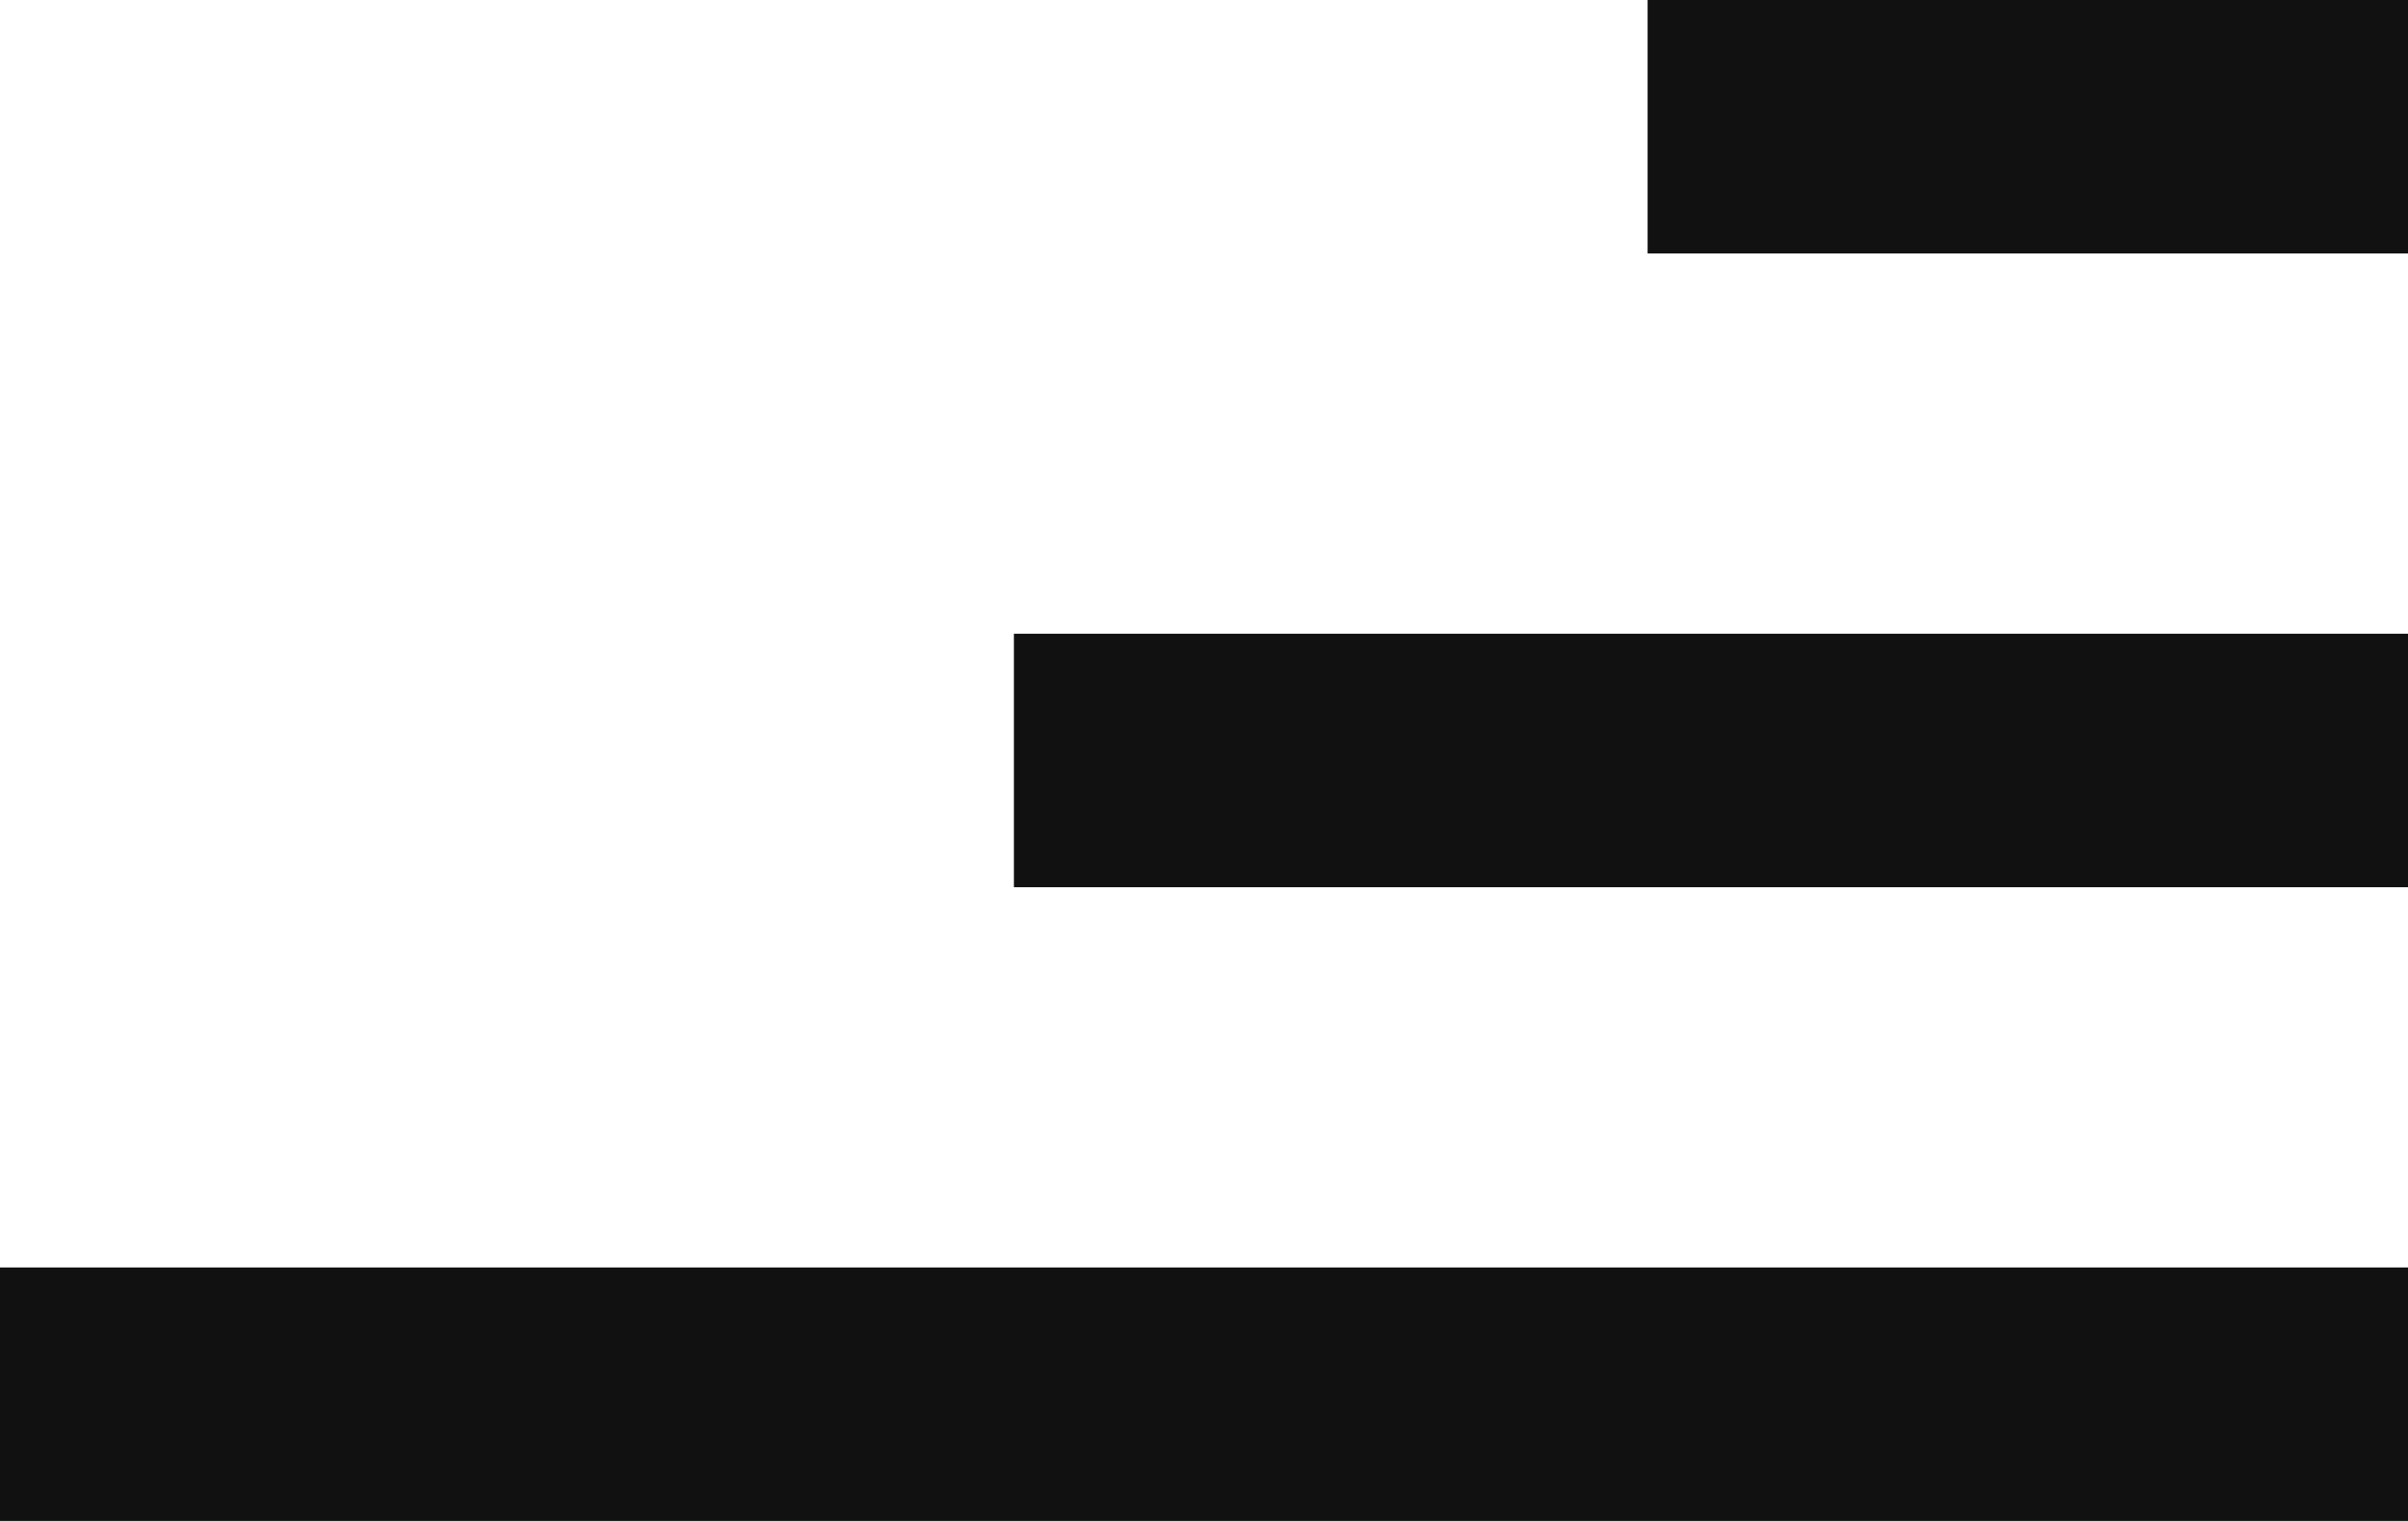 <svg width="19" height="12" viewBox="0 0 19 12" fill="none" xmlns="http://www.w3.org/2000/svg">
<rect x="13" width="6" height="2" fill="#111111"/>
<rect x="8" y="5" width="11" height="2" fill="#111111"/>
<rect y="10" width="19" height="2" fill="#111111"/>
</svg>
